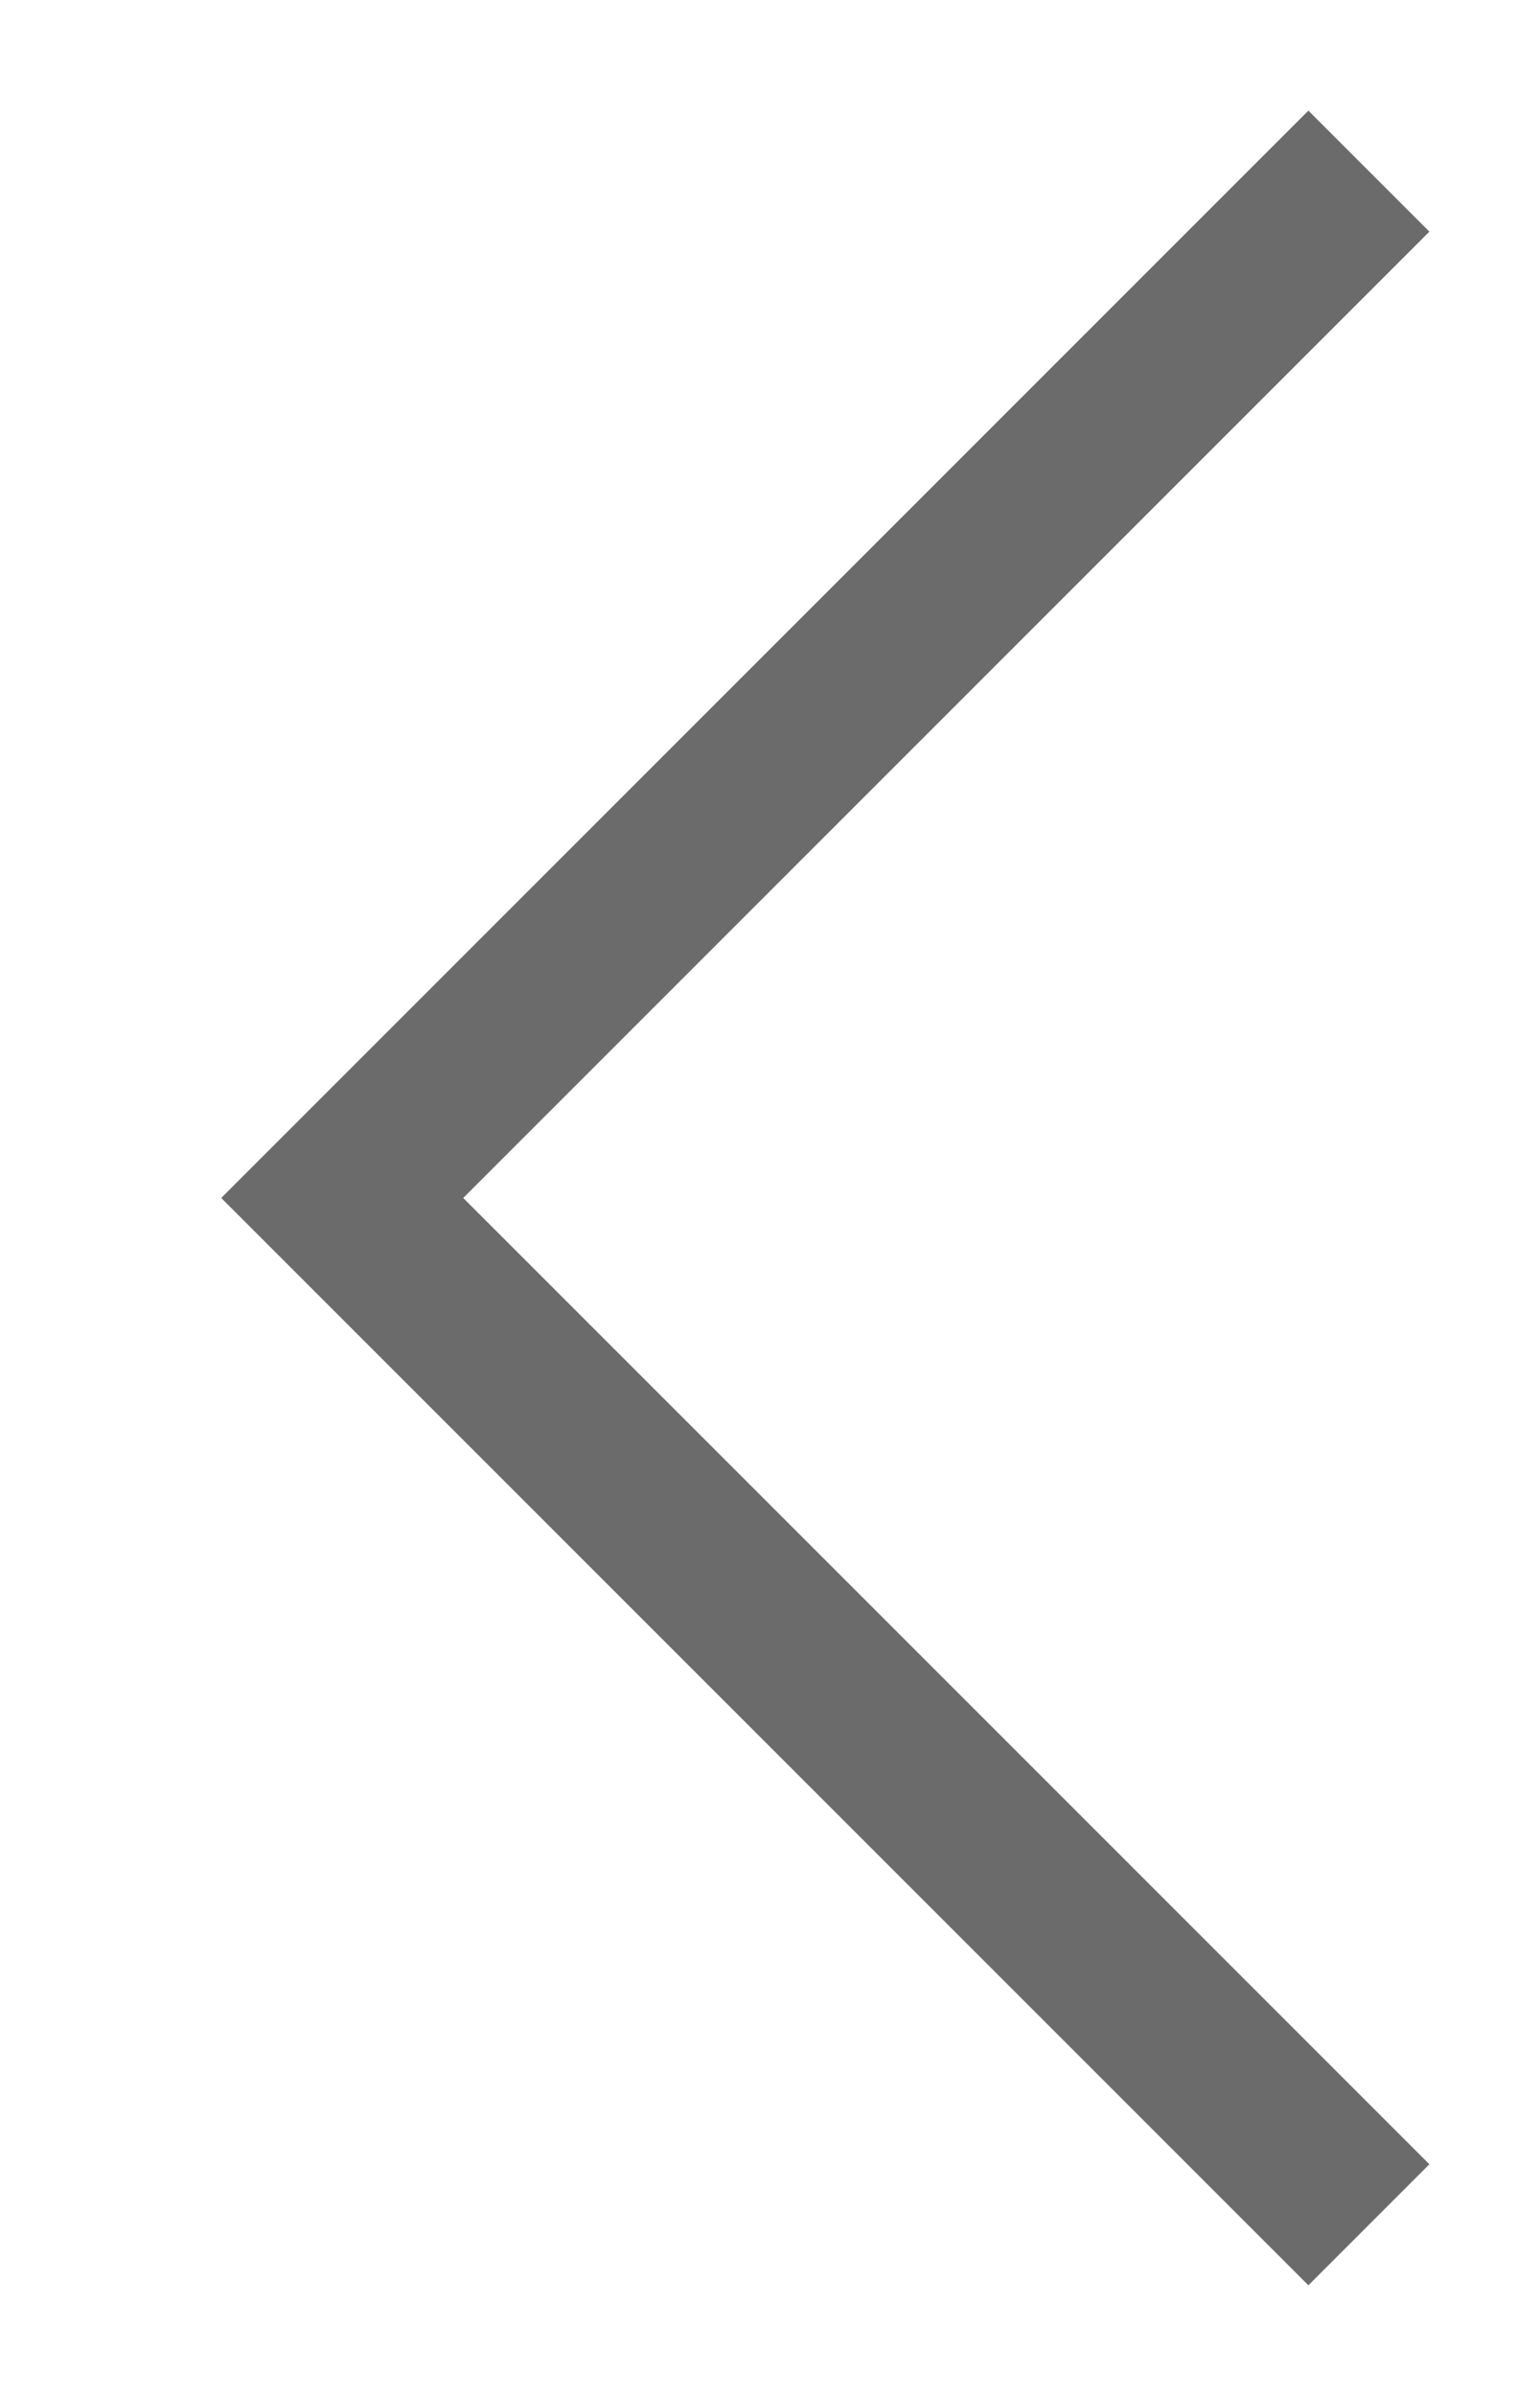 <svg xmlns="http://www.w3.org/2000/svg" width="9" height="14" viewBox="0 0 9 14" fill="none">
            <path d="M8 1L2 7L8 13" stroke="#6B6B6B" strokeWidth="2" strokeLinecap="round"/> 
          </svg>